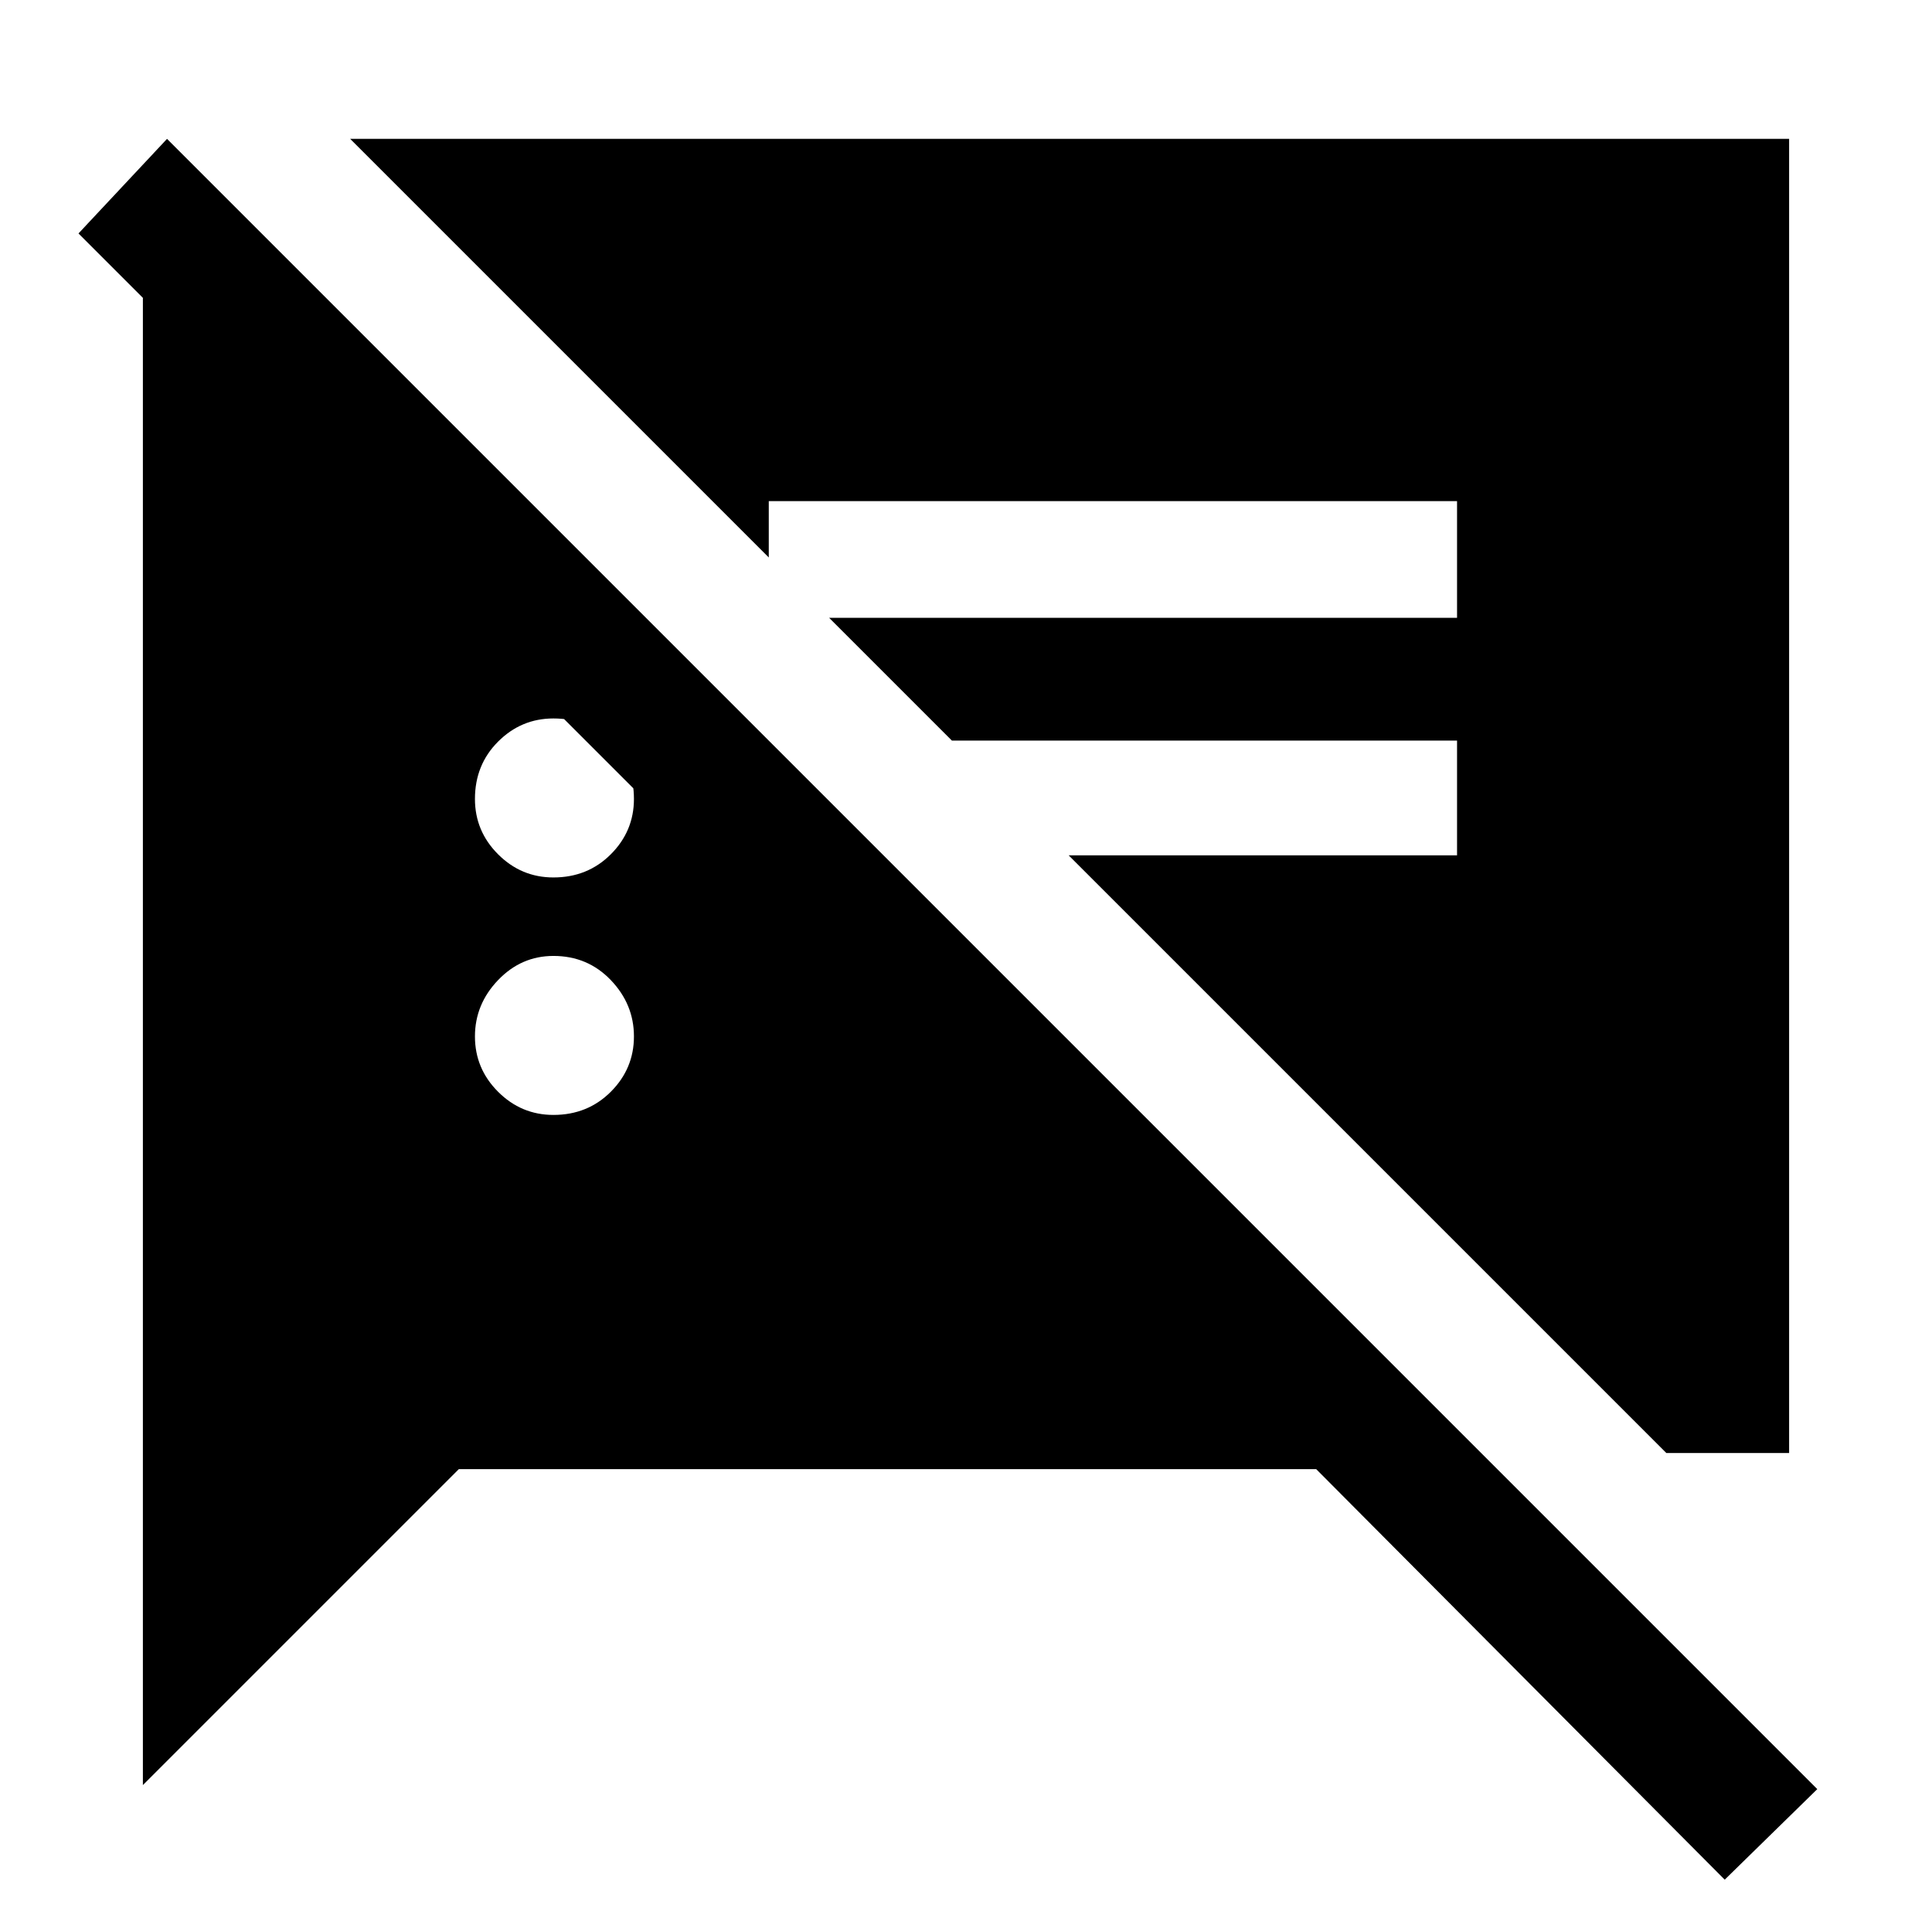 <svg xmlns="http://www.w3.org/2000/svg" height="48" width="48"><path d="M41.4 36.1 26.55 21.25h9.65V18.4H23.65l-3.05-3.05h15.6v-2.9H19.1v1.4L8.7 3.45h35.75V36.1Zm-27.65-8.4q.85 0 1.425-.575.575-.575.575-1.375t-.575-1.4q-.575-.6-1.425-.6-.8 0-1.375.6t-.575 1.4q0 .8.575 1.375t1.375.575Zm0-5.9q.85 0 1.425-.575.575-.575.575-1.375 0-.85-.575-1.425-.575-.575-1.425-.575-.8 0-1.375.575T11.8 19.85q0 .8.575 1.375t1.375.575Zm29.1 24.9L32.7 36.5H11.4l-7.85 7.85V6.75H7.4L22.5 21.8h-4.55l-16-16 2.2-2.35 41 41Z"/></svg>